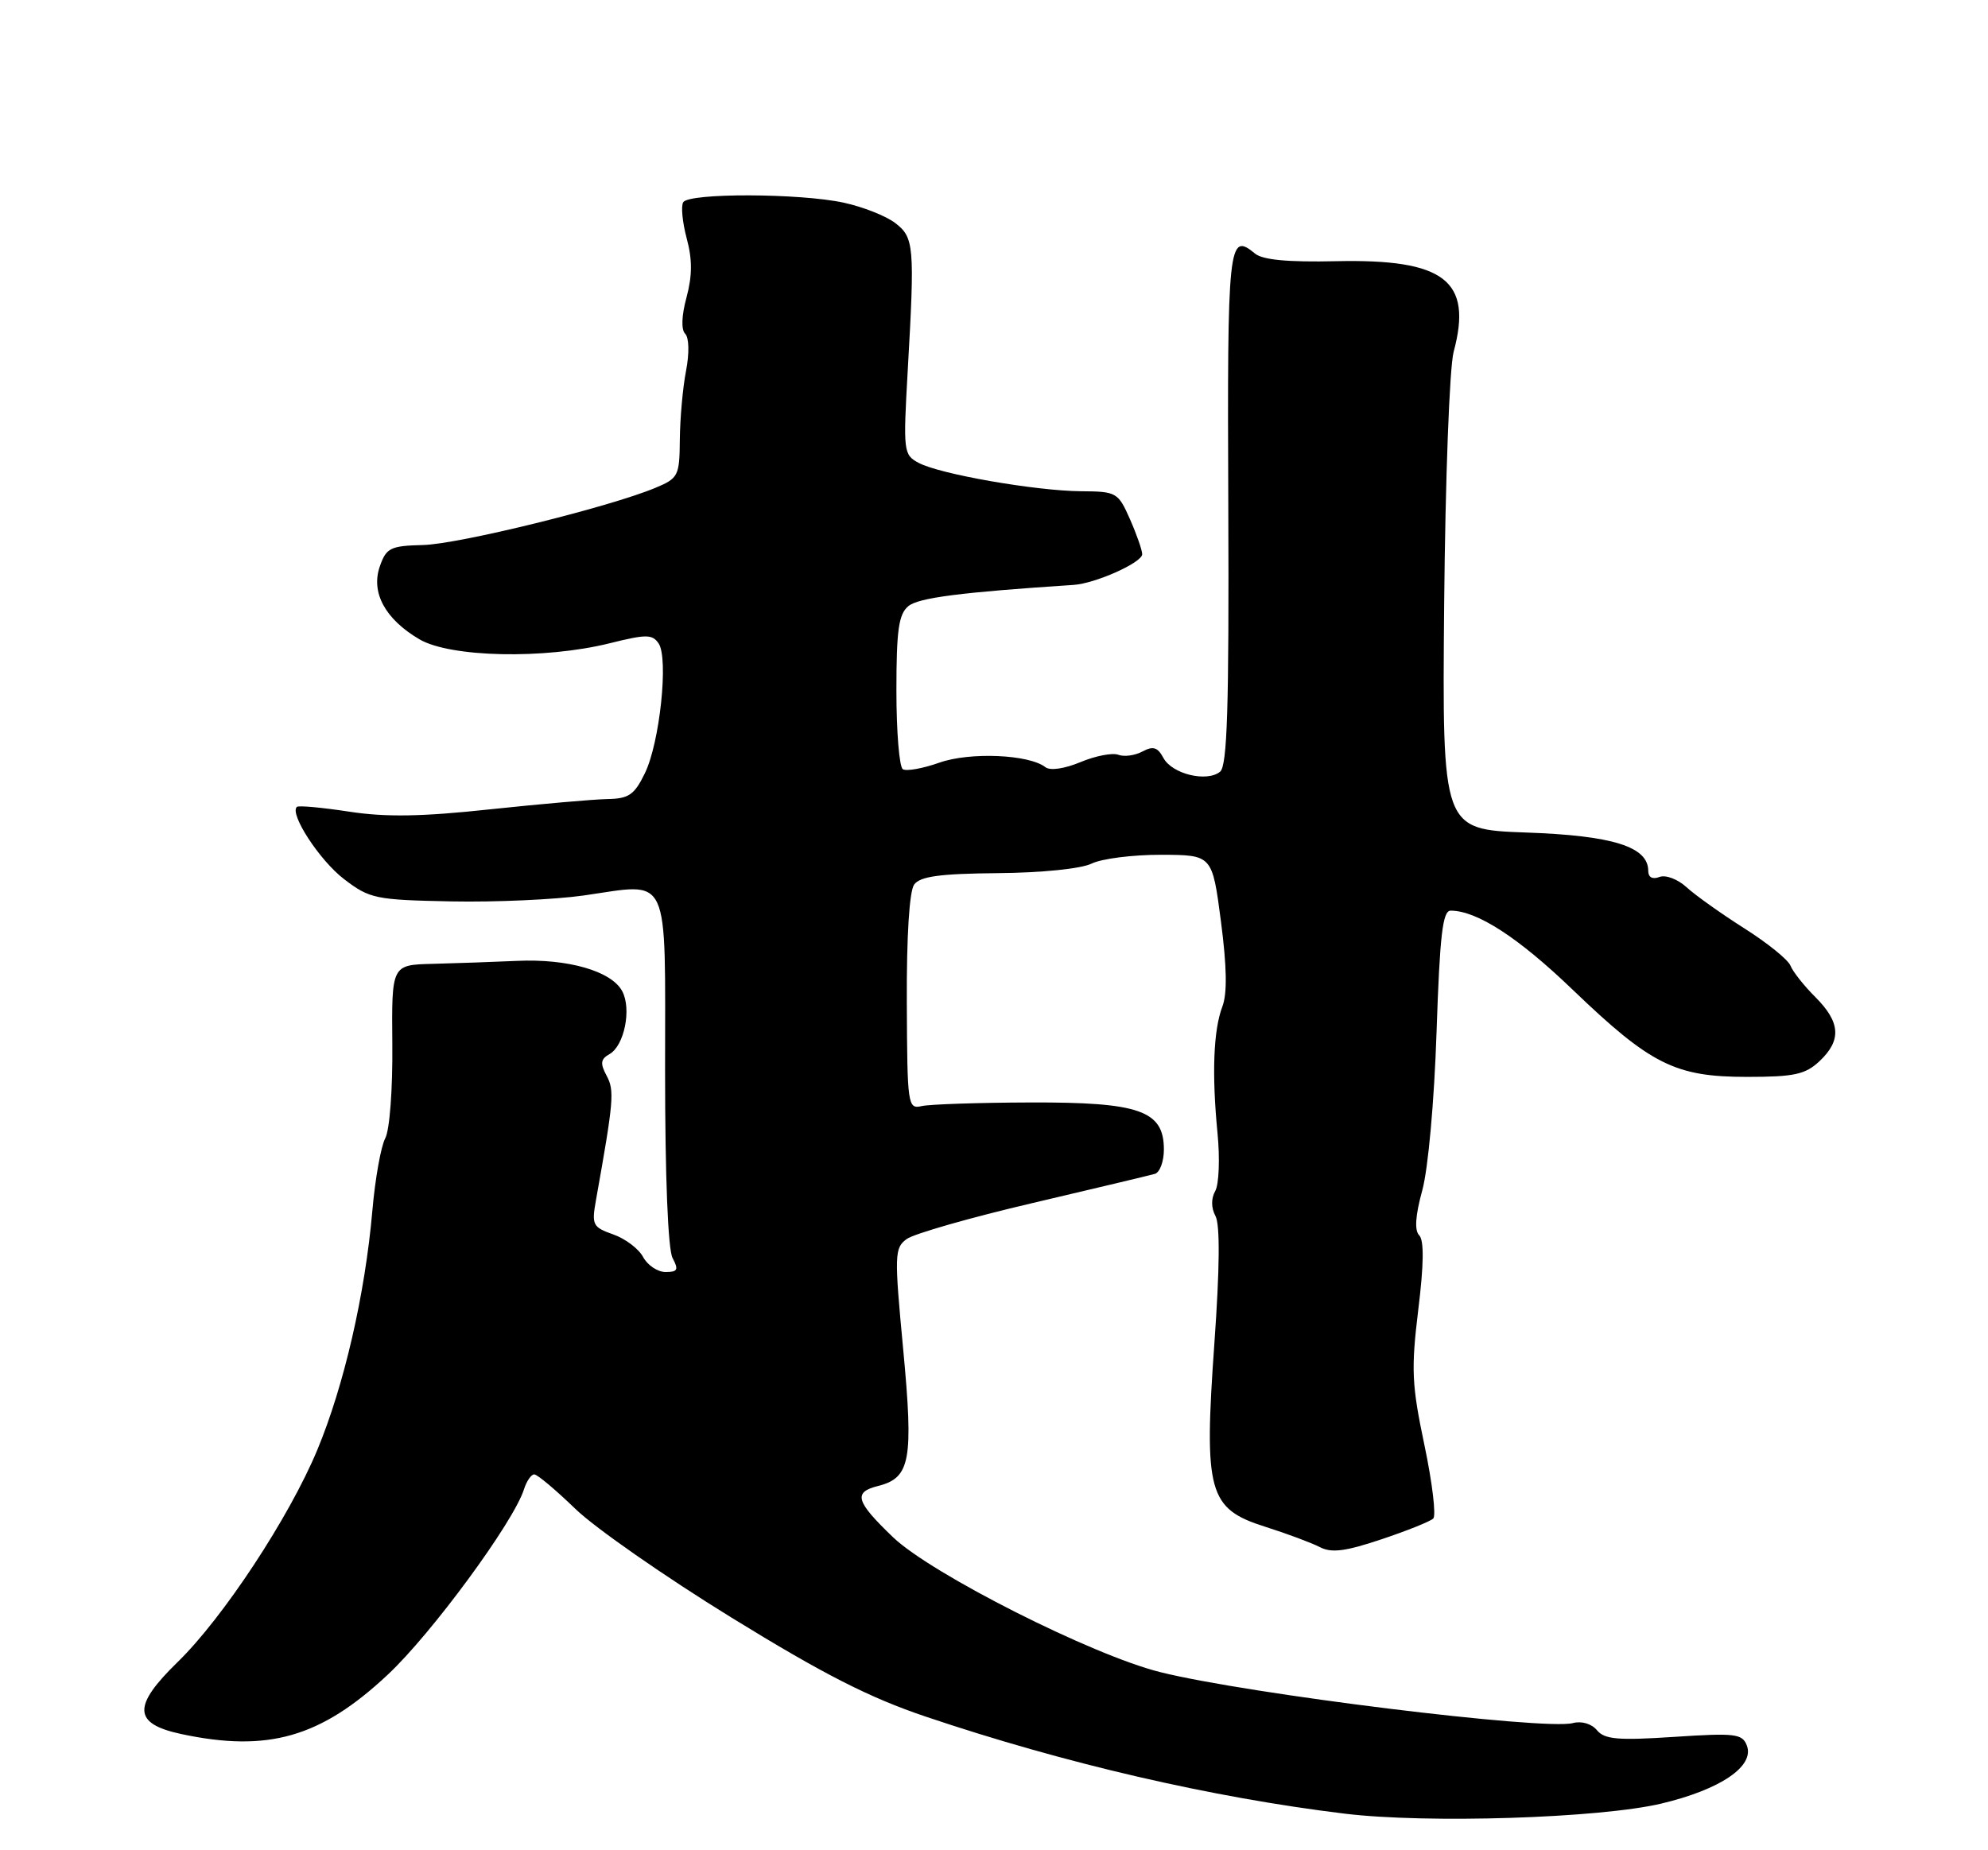 <?xml version="1.0" encoding="UTF-8" standalone="no"?>
<!DOCTYPE svg PUBLIC "-//W3C//DTD SVG 1.1//EN" "http://www.w3.org/Graphics/SVG/1.1/DTD/svg11.dtd" >
<svg xmlns="http://www.w3.org/2000/svg" xmlns:xlink="http://www.w3.org/1999/xlink" version="1.1" viewBox="0 0 275 256">
 <g >
 <path fill="currentColor"
d=" M 229.80 249.55 C 238.00 247.60 242.74 244.38 241.64 241.51 C 241.02 239.88 240.02 239.76 231.57 240.32 C 223.83 240.83 221.97 240.67 220.91 239.40 C 220.17 238.50 218.78 238.09 217.57 238.41 C 213.61 239.44 172.63 234.39 160.50 231.36 C 151.12 229.03 128.84 217.77 123.54 212.70 C 118.36 207.73 117.99 206.47 121.47 205.60 C 125.93 204.48 126.38 202.05 124.94 186.71 C 123.70 173.56 123.73 172.67 125.43 171.43 C 126.41 170.71 134.26 168.46 142.86 166.45 C 151.46 164.43 159.06 162.62 159.75 162.42 C 160.44 162.22 161.00 160.71 161.00 159.05 C 161.00 153.67 157.66 152.49 142.55 152.54 C 135.37 152.56 128.60 152.79 127.50 153.04 C 125.57 153.48 125.50 152.97 125.44 138.68 C 125.40 129.55 125.79 123.30 126.46 122.38 C 127.29 121.26 130.01 120.88 138.02 120.81 C 144.11 120.76 149.55 120.20 151.00 119.49 C 152.38 118.81 156.69 118.26 160.60 118.27 C 167.69 118.29 167.69 118.29 168.89 127.46 C 169.71 133.75 169.78 137.46 169.09 139.27 C 167.85 142.54 167.62 148.58 168.42 156.80 C 168.76 160.27 168.62 163.86 168.11 164.78 C 167.52 165.82 167.53 167.13 168.14 168.26 C 168.78 169.45 168.72 175.54 167.99 185.79 C 166.52 206.47 167.14 208.75 175.00 211.24 C 178.03 212.20 181.43 213.47 182.57 214.06 C 184.17 214.90 186.09 214.66 191.07 212.99 C 194.61 211.81 197.84 210.51 198.26 210.11 C 198.68 209.71 198.13 205.13 197.04 199.94 C 195.28 191.58 195.19 189.44 196.19 181.21 C 196.96 174.98 197.00 171.60 196.32 170.92 C 195.65 170.25 195.78 168.20 196.74 164.71 C 197.56 161.72 198.40 152.36 198.72 142.75 C 199.17 129.36 199.56 126.00 200.67 126.00 C 204.30 126.00 210.03 129.71 217.56 136.95 C 228.35 147.31 231.74 149.00 241.65 149.00 C 248.20 149.00 249.72 148.67 251.69 146.83 C 254.76 143.94 254.60 141.45 251.13 137.97 C 249.54 136.39 248.00 134.43 247.68 133.62 C 247.37 132.80 244.50 130.48 241.31 128.46 C 238.11 126.43 234.51 123.87 233.30 122.76 C 232.08 121.64 230.41 121.01 229.55 121.34 C 228.59 121.71 228.00 121.39 228.00 120.49 C 228.00 117.15 223.10 115.61 211.12 115.19 C 199.50 114.77 199.50 114.77 199.77 83.66 C 199.93 66.31 200.51 50.84 201.08 48.69 C 203.74 38.82 199.83 35.81 184.82 36.14 C 178.17 36.29 174.65 35.96 173.60 35.08 C 169.92 32.03 169.76 33.58 169.91 70.15 C 170.02 97.91 169.77 105.94 168.78 106.77 C 166.96 108.27 162.12 107.10 160.93 104.86 C 160.13 103.38 159.51 103.19 158.03 103.98 C 156.99 104.54 155.49 104.74 154.69 104.43 C 153.89 104.13 151.54 104.58 149.48 105.44 C 147.25 106.37 145.27 106.66 144.61 106.15 C 142.35 104.38 134.17 104.03 129.95 105.52 C 127.66 106.33 125.38 106.74 124.89 106.43 C 124.40 106.13 124.00 101.24 124.00 95.56 C 124.00 87.20 124.31 84.98 125.65 83.87 C 127.05 82.70 132.94 81.95 148.50 80.93 C 151.51 80.74 158.00 77.84 158.00 76.68 C 158.00 76.13 157.24 73.95 156.31 71.84 C 154.67 68.13 154.45 68.00 149.56 67.97 C 143.27 67.92 130.01 65.61 127.09 64.05 C 124.97 62.92 124.93 62.51 125.57 51.19 C 126.55 33.97 126.45 32.85 123.81 30.84 C 122.54 29.87 119.34 28.61 116.70 28.04 C 110.63 26.73 95.32 26.68 94.51 27.98 C 94.18 28.51 94.40 30.76 94.99 32.98 C 95.78 35.89 95.77 38.14 94.97 41.13 C 94.28 43.67 94.21 45.61 94.78 46.18 C 95.32 46.72 95.37 48.87 94.90 51.31 C 94.45 53.61 94.07 57.89 94.04 60.80 C 94.00 65.84 93.84 66.17 90.68 67.49 C 84.30 70.16 63.46 75.29 58.52 75.41 C 54.01 75.52 53.44 75.80 52.55 78.34 C 51.27 81.97 53.27 85.66 58.01 88.45 C 62.30 90.97 75.31 91.24 84.31 89.01 C 89.40 87.74 90.23 87.74 91.11 89.03 C 92.50 91.09 91.27 102.77 89.20 107.00 C 87.75 109.98 86.98 110.51 84.00 110.56 C 82.08 110.60 74.78 111.24 67.79 111.98 C 58.33 113.00 53.34 113.08 48.29 112.30 C 44.56 111.73 41.31 111.43 41.07 111.64 C 40.00 112.59 44.23 119.08 47.61 121.65 C 51.14 124.35 51.94 124.51 62.42 124.72 C 68.51 124.84 76.76 124.47 80.75 123.90 C 92.87 122.17 92.00 120.30 92.00 148.13 C 92.00 162.76 92.40 172.89 93.04 174.07 C 93.90 175.68 93.74 176.00 92.07 176.00 C 90.97 176.00 89.57 175.06 88.96 173.92 C 88.35 172.78 86.48 171.37 84.81 170.79 C 82.00 169.80 81.83 169.47 82.43 166.11 C 84.90 152.27 85.02 150.90 83.91 148.83 C 83.00 147.13 83.08 146.54 84.31 145.85 C 86.36 144.70 87.39 139.60 86.07 137.14 C 84.59 134.36 78.55 132.62 71.50 132.95 C 68.20 133.10 62.95 133.28 59.83 133.36 C 54.17 133.50 54.17 133.50 54.27 144.50 C 54.33 150.71 53.90 156.37 53.29 157.50 C 52.70 158.60 51.89 163.10 51.51 167.50 C 50.50 179.09 47.59 191.72 43.89 200.62 C 40.00 209.96 30.87 223.83 24.58 229.96 C 18.29 236.08 18.41 238.49 25.05 239.92 C 37.07 242.49 44.36 240.40 53.63 231.72 C 59.69 226.06 71.04 210.61 72.48 206.07 C 72.84 204.93 73.48 204.00 73.90 204.00 C 74.33 204.00 76.88 206.15 79.59 208.77 C 82.29 211.39 92.00 218.16 101.18 223.81 C 113.92 231.66 120.26 234.89 128.07 237.52 C 147.29 244.00 167.59 248.70 186.00 250.94 C 197.40 252.33 221.25 251.57 229.80 249.55 Z "/>
</g>
</svg>